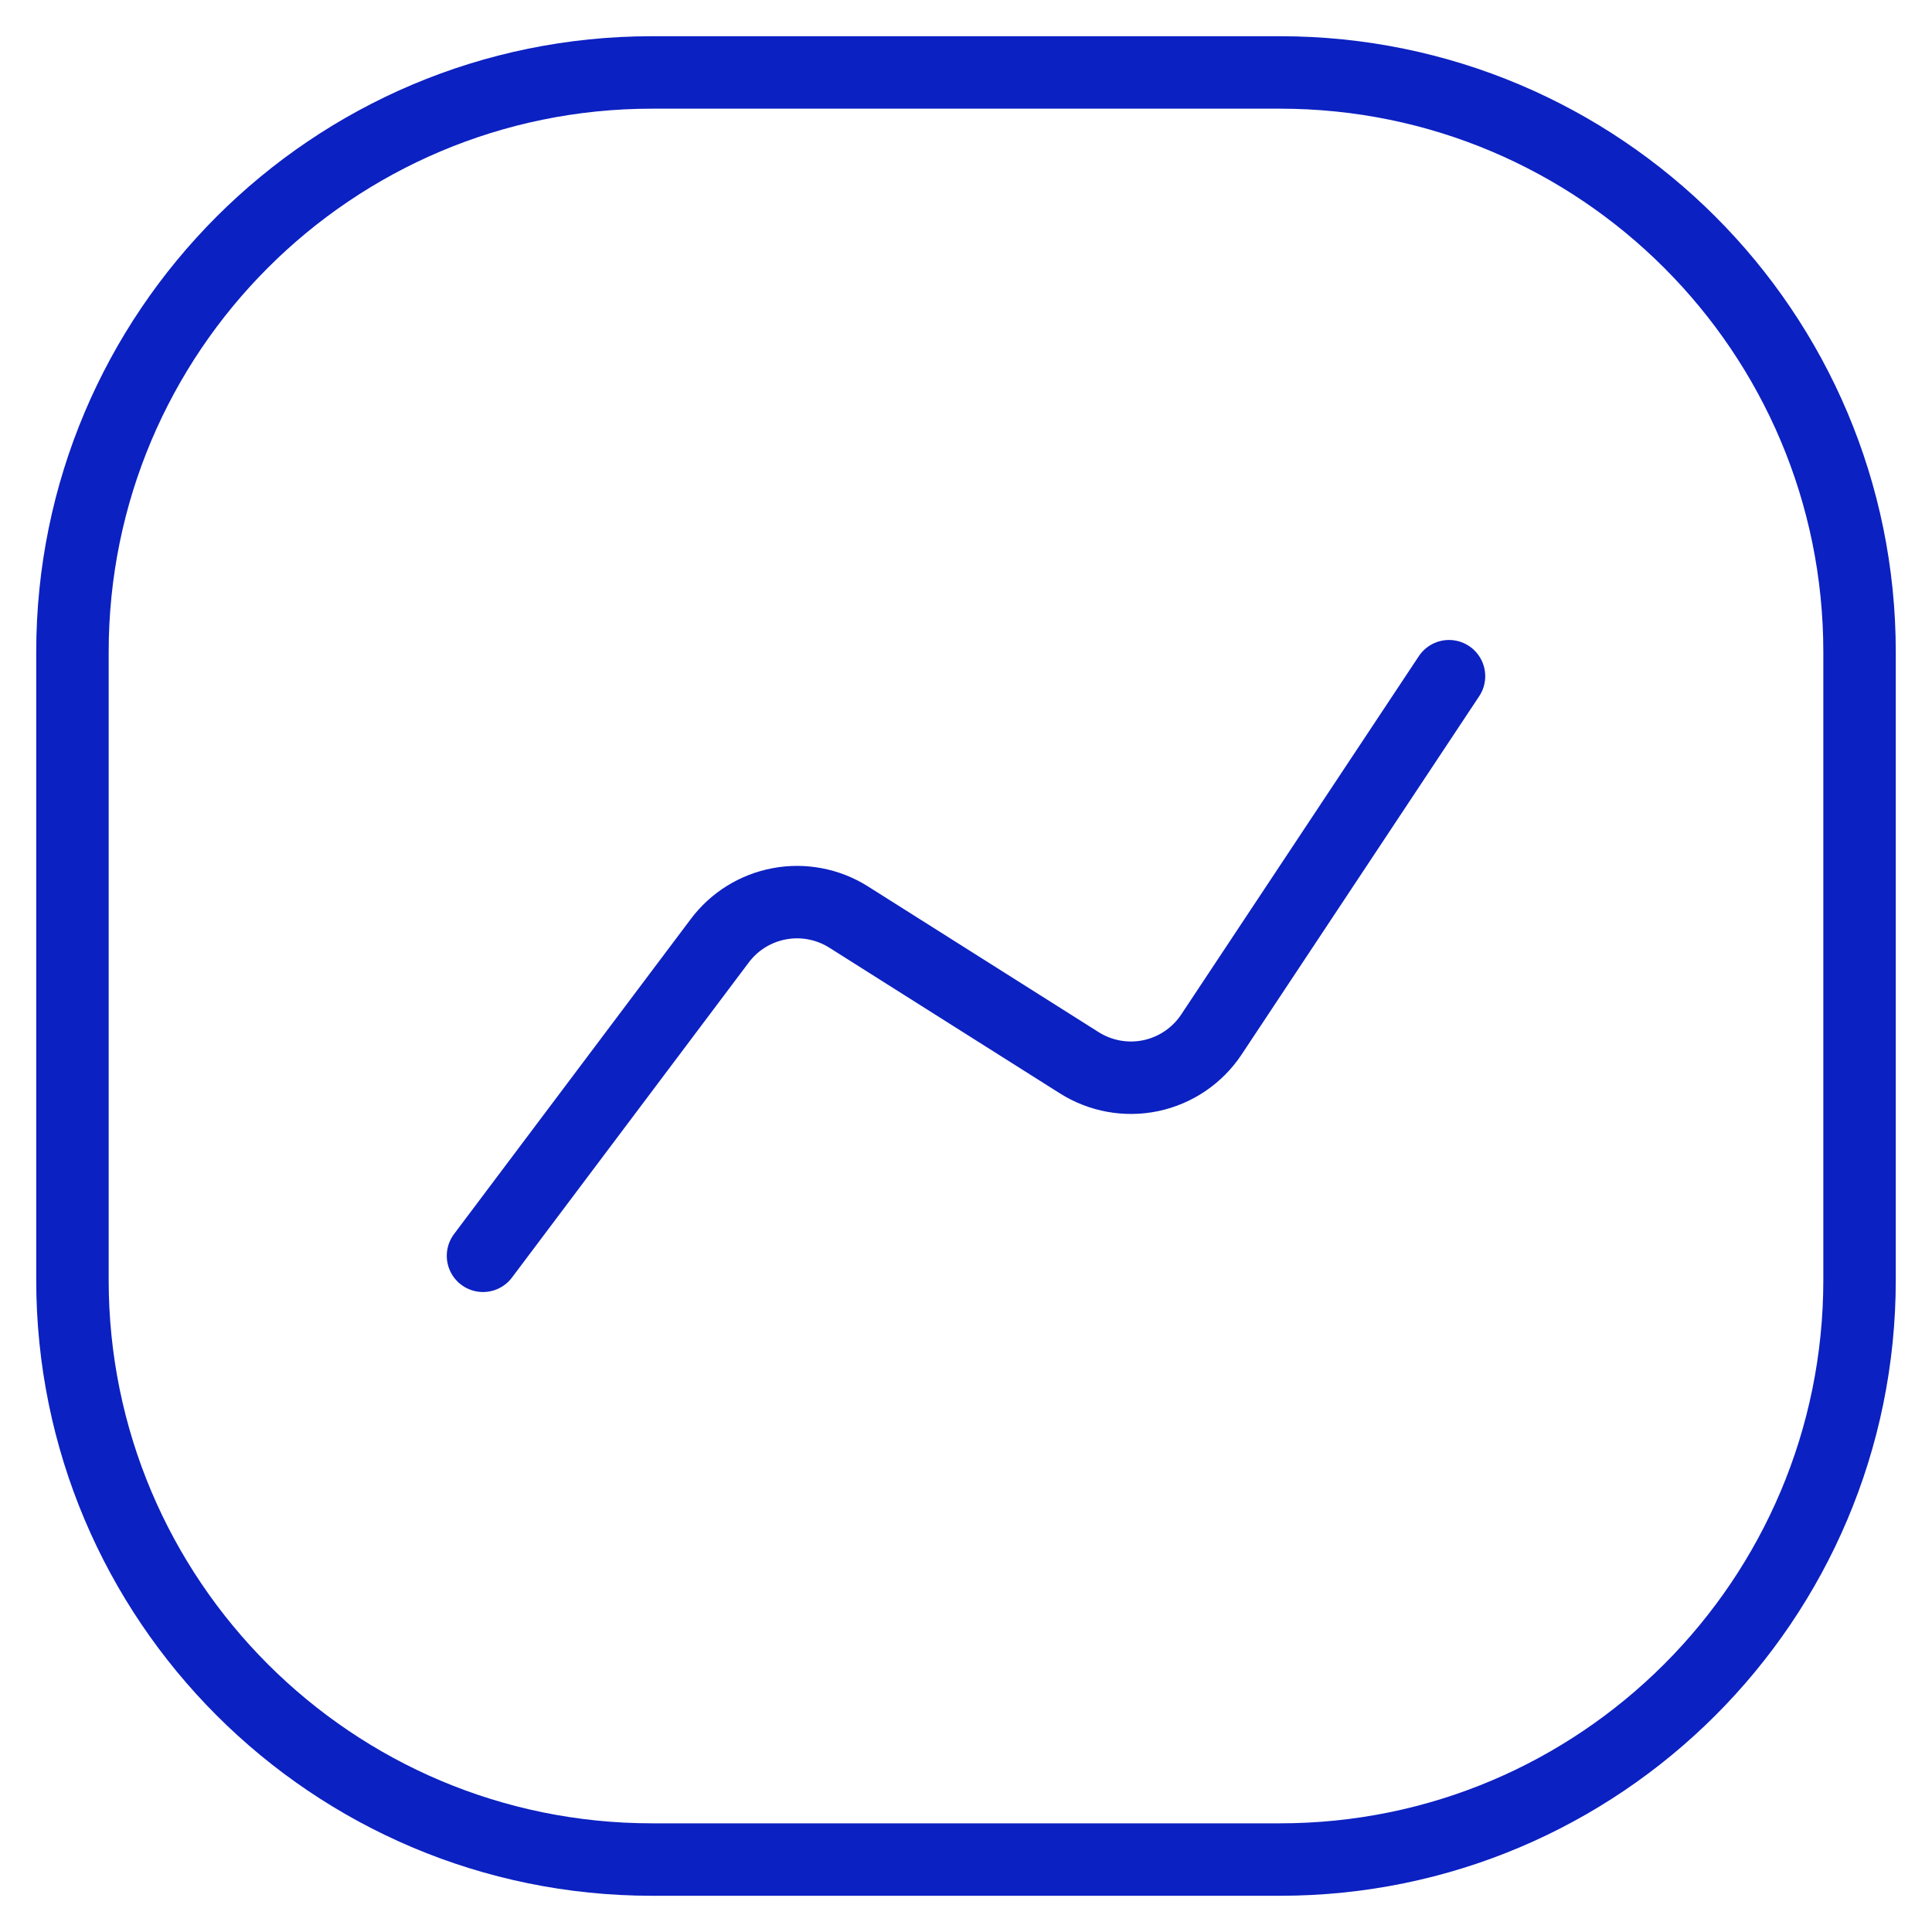 <svg width="40" height="40" viewBox="0 0 40 40" fill="none" xmlns="http://www.w3.org/2000/svg">
<path d="M26.5 1.5H13.5C6.873 1.5 1.5 6.873 1.5 13.5V26.5C1.5 33.127 6.873 38.5 13.5 38.5H26.5C33.127 38.5 38.5 33.127 38.5 26.5V13.5C38.5 6.873 33.127 1.5 26.5 1.5Z" stroke="#0C21C1" stroke-width="1.5"/>
<path d="M10 26L14.9 19.48C15.2 19.078 15.64 18.804 16.133 18.712C16.625 18.619 17.135 18.715 17.56 18.98L22.34 22C22.782 22.281 23.316 22.378 23.828 22.27C24.341 22.161 24.79 21.856 25.08 21.42L30 14" stroke="#0C21C1" stroke-width="1.5" stroke-linecap="round" stroke-linejoin="round"/>
</svg>
